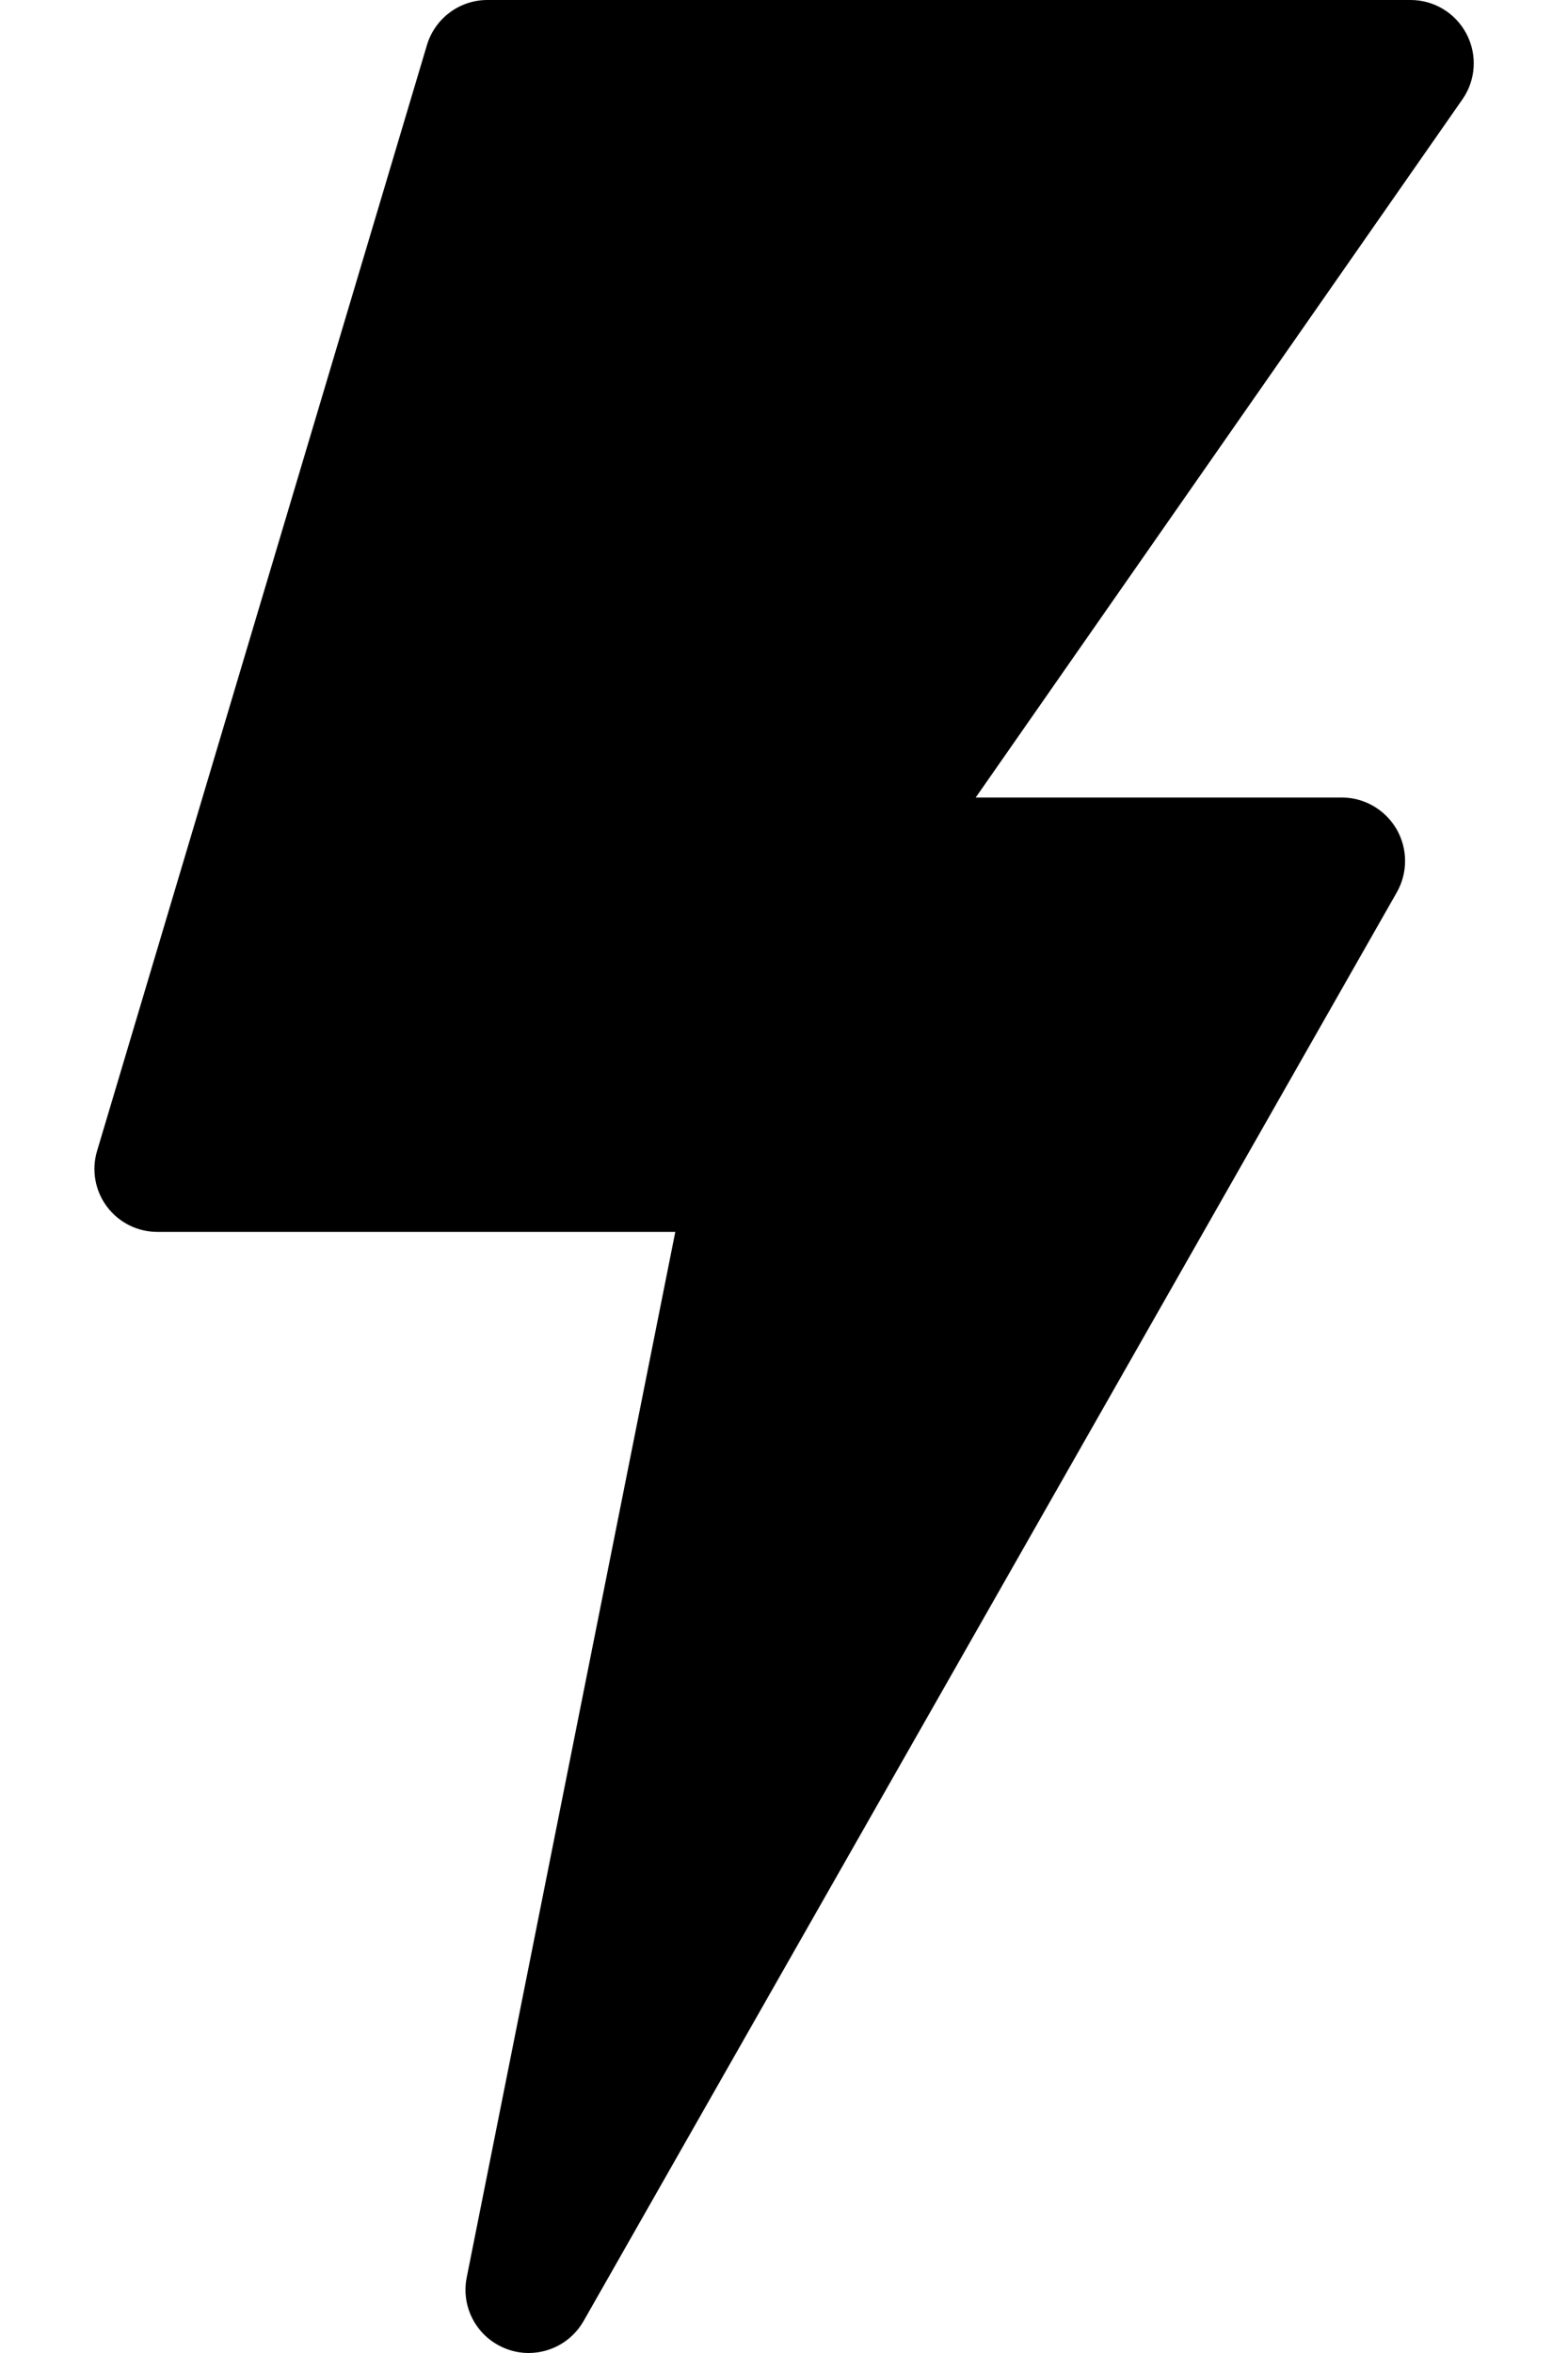 <svg width="12" height="18" viewBox="0 0 12 18"  xmlns="http://www.w3.org/2000/svg">
<path d="M11.224 0.261C11.141 0.101 10.976 0 10.796 0H3.73C3.516 0 3.328 0.141 3.267 0.346L0.743 8.804C0.699 8.95 0.727 9.108 0.818 9.23C0.91 9.353 1.053 9.424 1.206 9.424H5.168L3.572 17.421C3.525 17.654 3.654 17.886 3.877 17.969C3.932 17.99 3.989 18 4.045 18C4.215 18 4.377 17.911 4.466 17.756L10.69 6.826C10.775 6.676 10.774 6.492 10.688 6.343C10.601 6.194 10.442 6.101 10.27 6.101H7.467L11.192 0.76C11.295 0.613 11.307 0.42 11.224 0.261Z" />
</svg>

